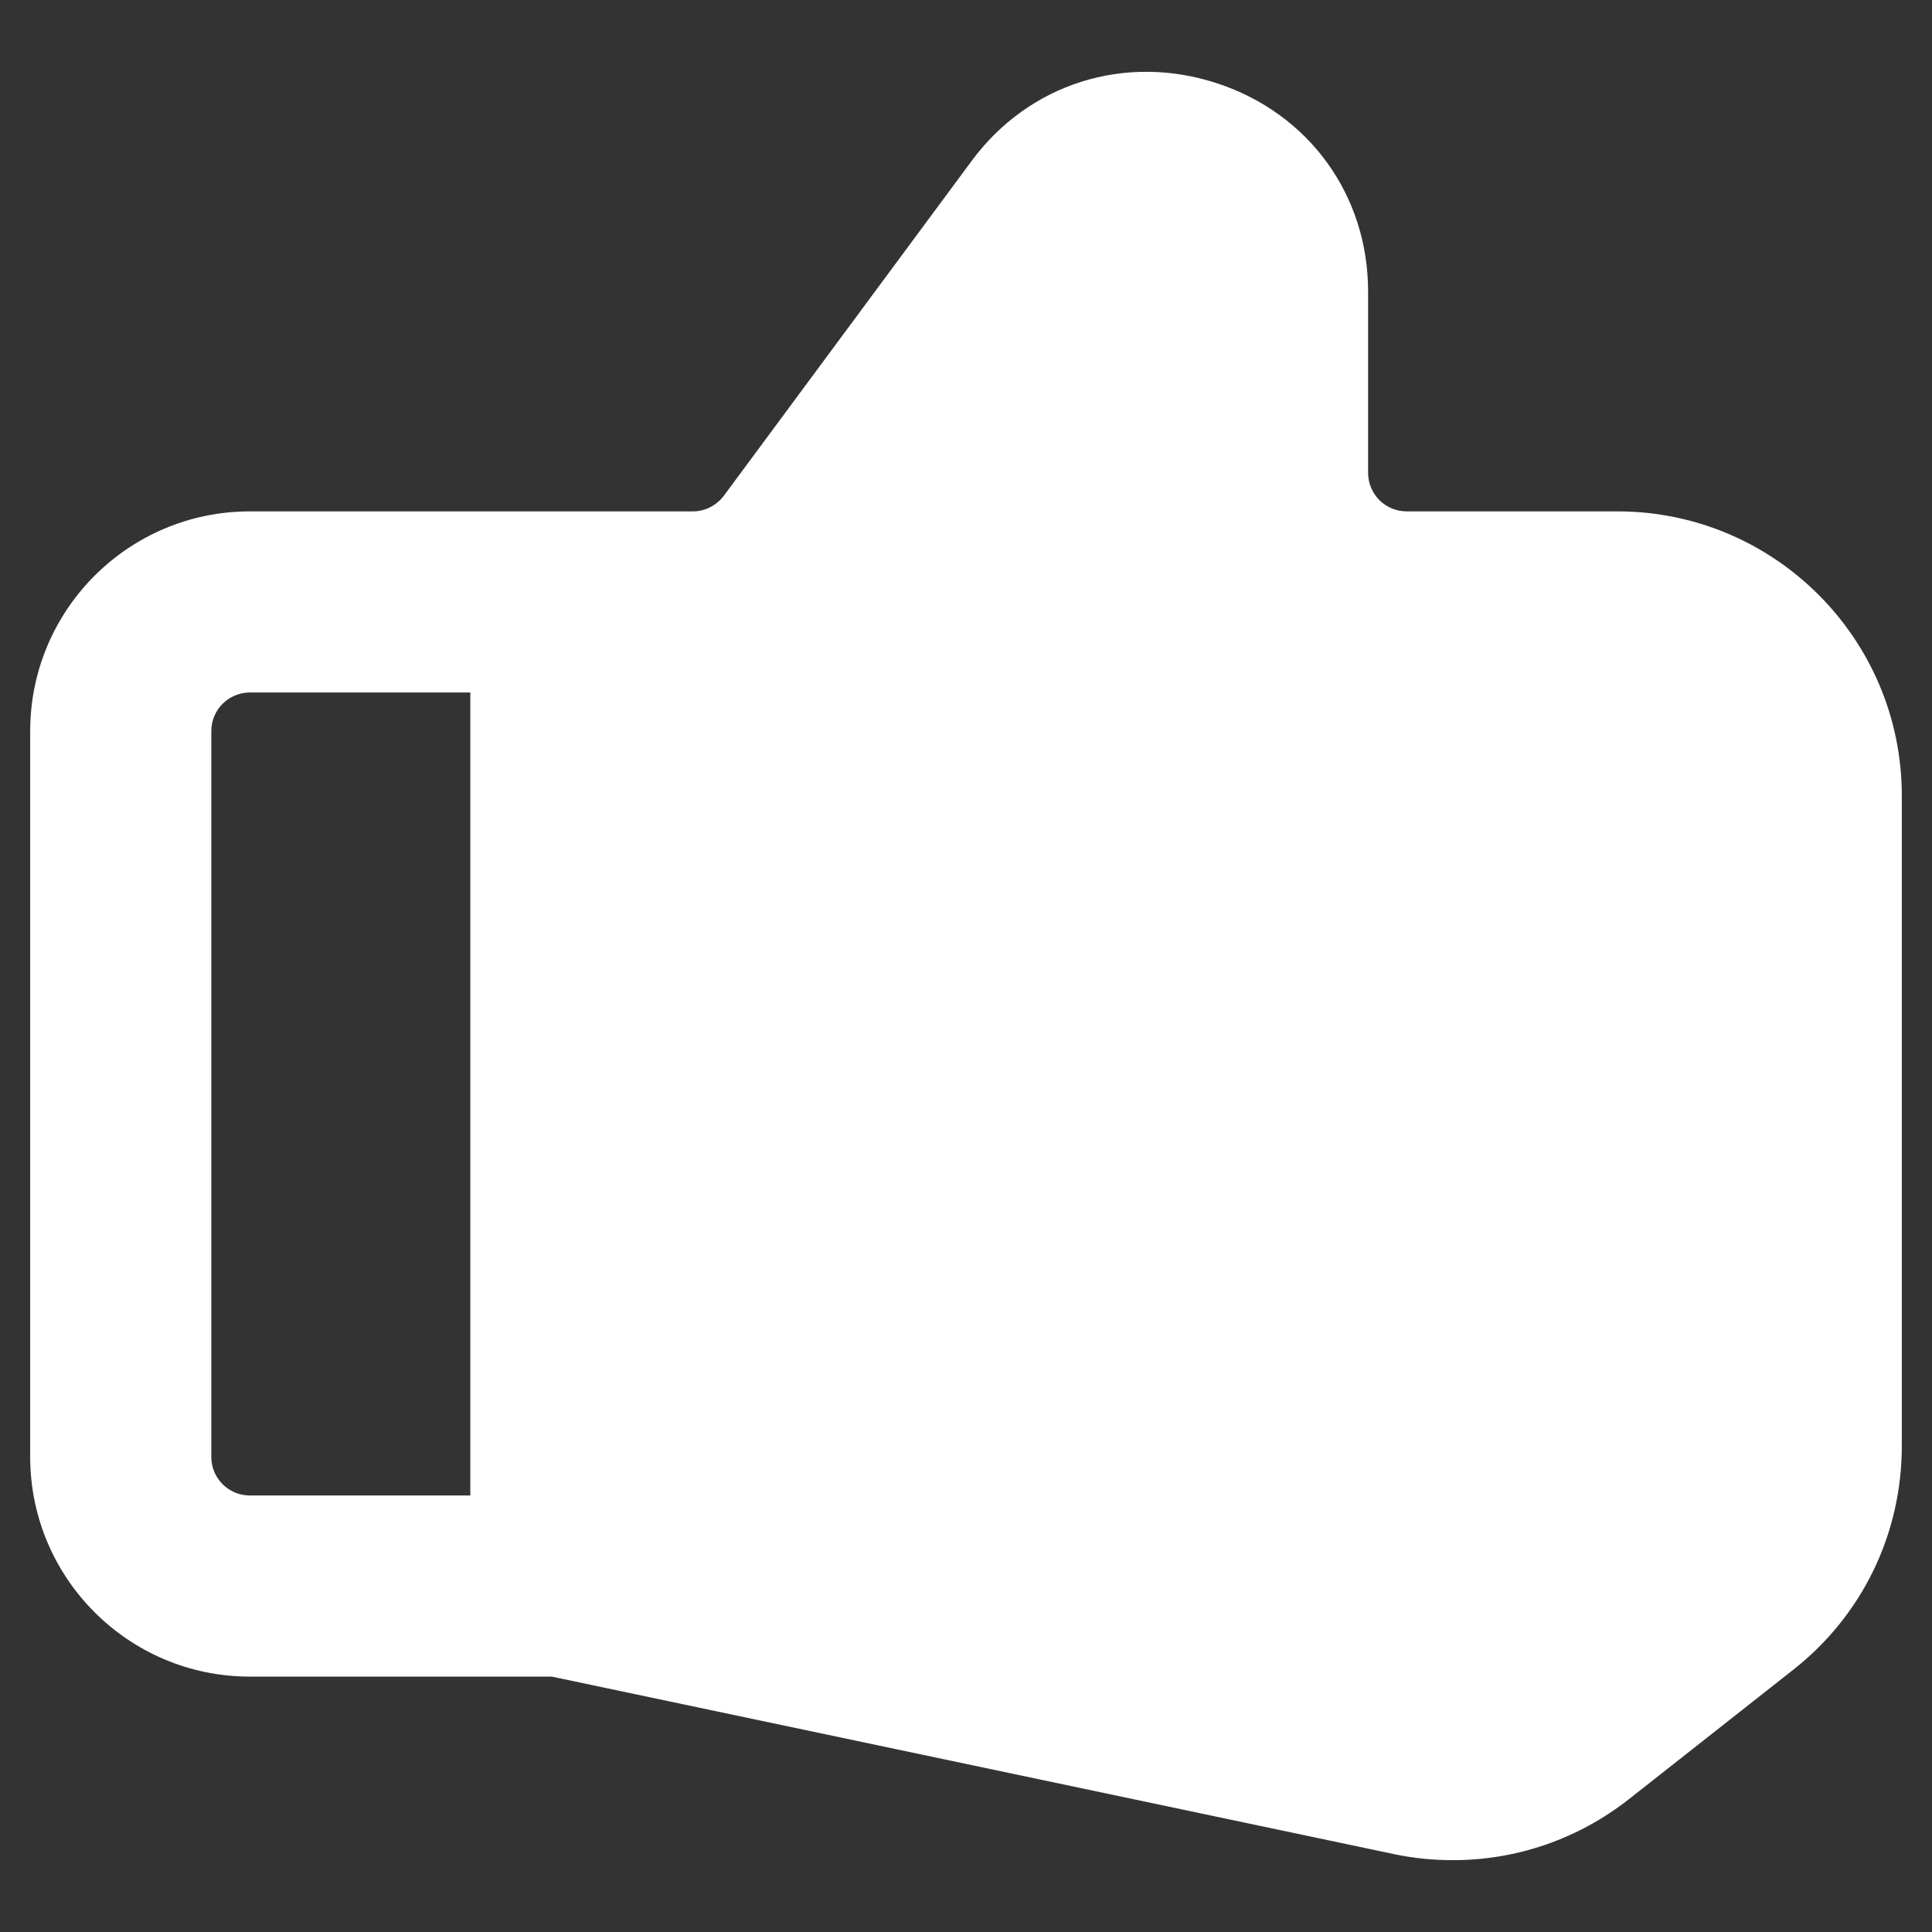 <svg width="48" height="48" viewBox="0 0 48 48" fill="none" xmlns="http://www.w3.org/2000/svg">
<rect x="0" y="0" width="48" height="48" fill="#333333" stroke="none"/>
<path d="M40.185 12.705H34.95C34.41 12.705 33.99 12.27 33.99 11.745V7.245C33.99 4.845 32.52 2.82 30.24 2.07C27.96 1.32 25.56 2.07 24.135 4.005L17.985 12.315C17.805 12.555 17.52 12.705 17.22 12.705H6.21C3.195 12.705 0.75 15.15 0.75 18.165V36.195C0.75 39.21 3.195 41.655 6.21 41.655H13.71L34.635 46.065C35.13 46.17 35.61 46.215 36.105 46.215C37.68 46.215 39.21 45.69 40.47 44.7L44.565 41.475C46.275 40.125 47.25 38.1 47.25 35.925V19.77C47.25 15.87 44.085 12.705 40.185 12.705ZM11.685 37.155H6.21C5.685 37.155 5.25 36.735 5.25 36.195V18.165C5.25 17.625 5.685 17.205 6.21 17.205H11.685V37.155H11.685Z" fill="white"/>
</svg>
